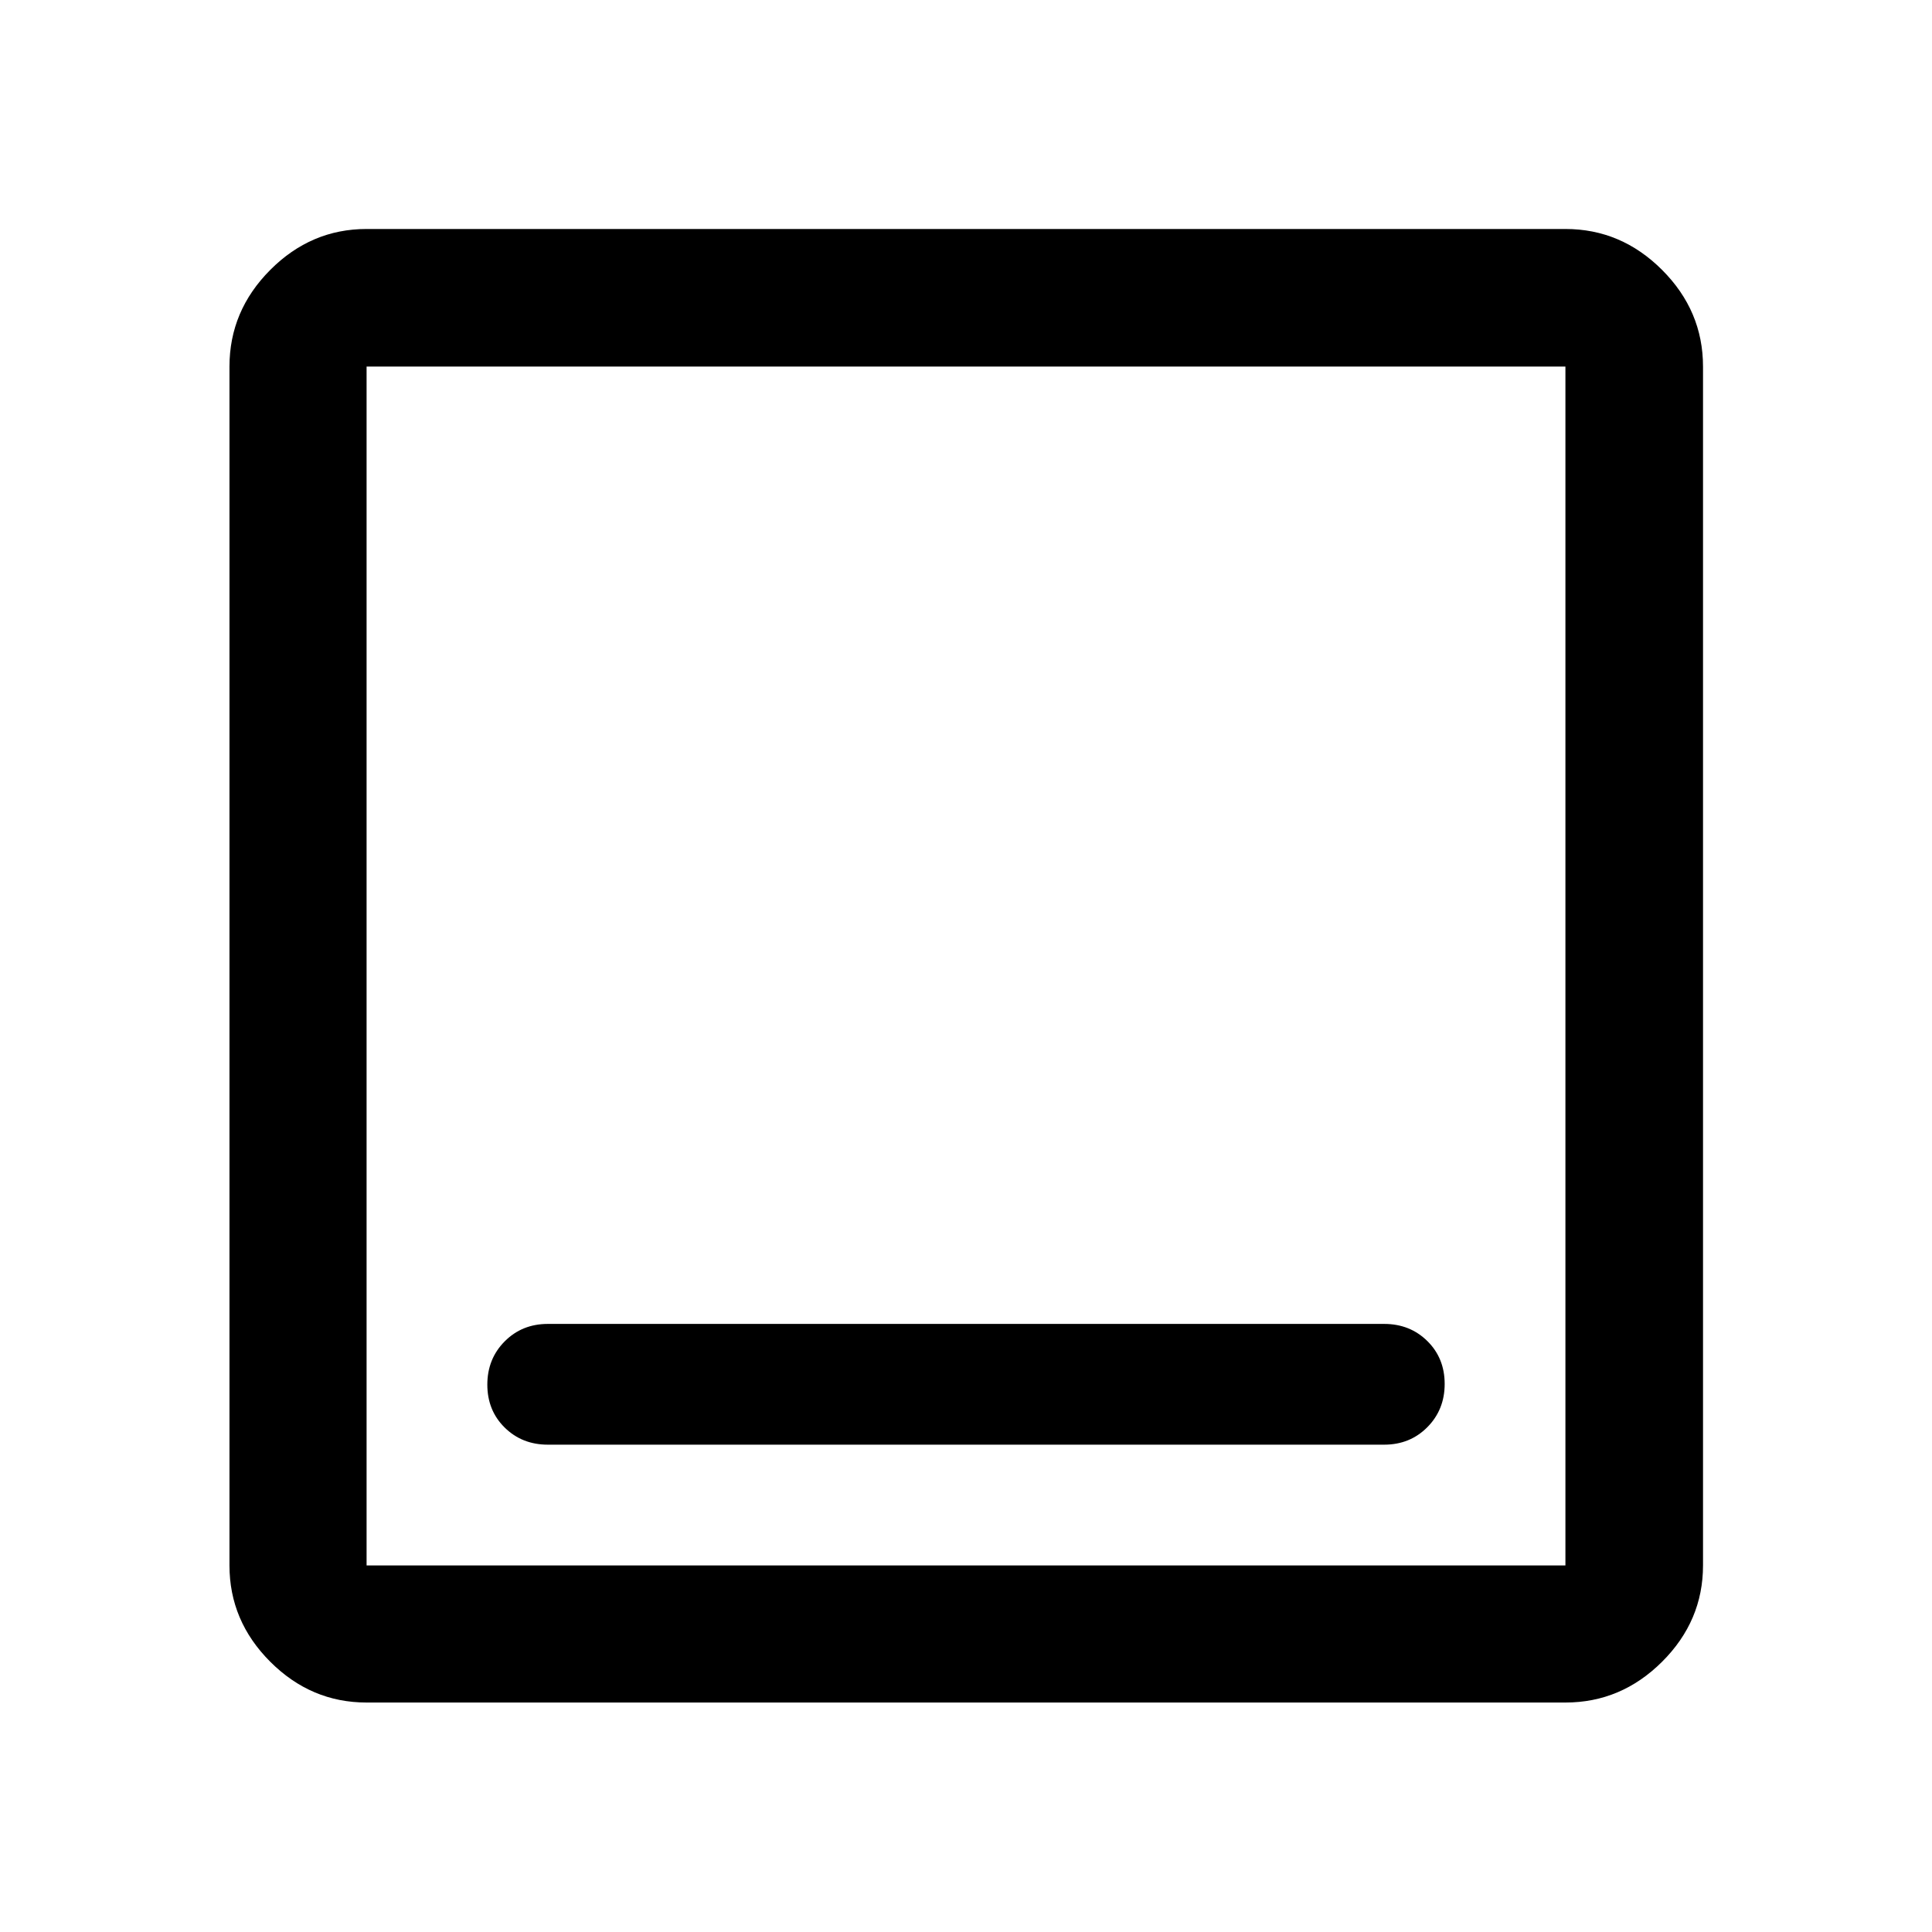 <svg xmlns="http://www.w3.org/2000/svg" height="48" viewBox="0 -960 960 960" width="48"><path d="M272.208-242.152h415.584q12.806 0 21.431-8.676 8.625-8.675 8.625-21.5 0-12.824-8.625-21.324-8.625-8.5-21.431-8.5H272.208q-12.806 0-21.431 8.675-8.625 8.676-8.625 21.5 0 12.825 8.625 21.325t21.431 8.5Zm-90.056 128.13q-27.599 0-47.865-20.265-20.265-20.266-20.265-47.865v-595.696q0-27.697 20.265-48.033 20.266-20.337 47.865-20.337h595.696q27.697 0 48.033 20.337 20.337 20.336 20.337 48.033v595.696q0 27.599-20.337 47.865-20.336 20.265-48.033 20.265H182.152Zm0-68.13h595.696v-595.696H182.152v595.696Zm0-595.696v595.696-595.696Z"/></svg>